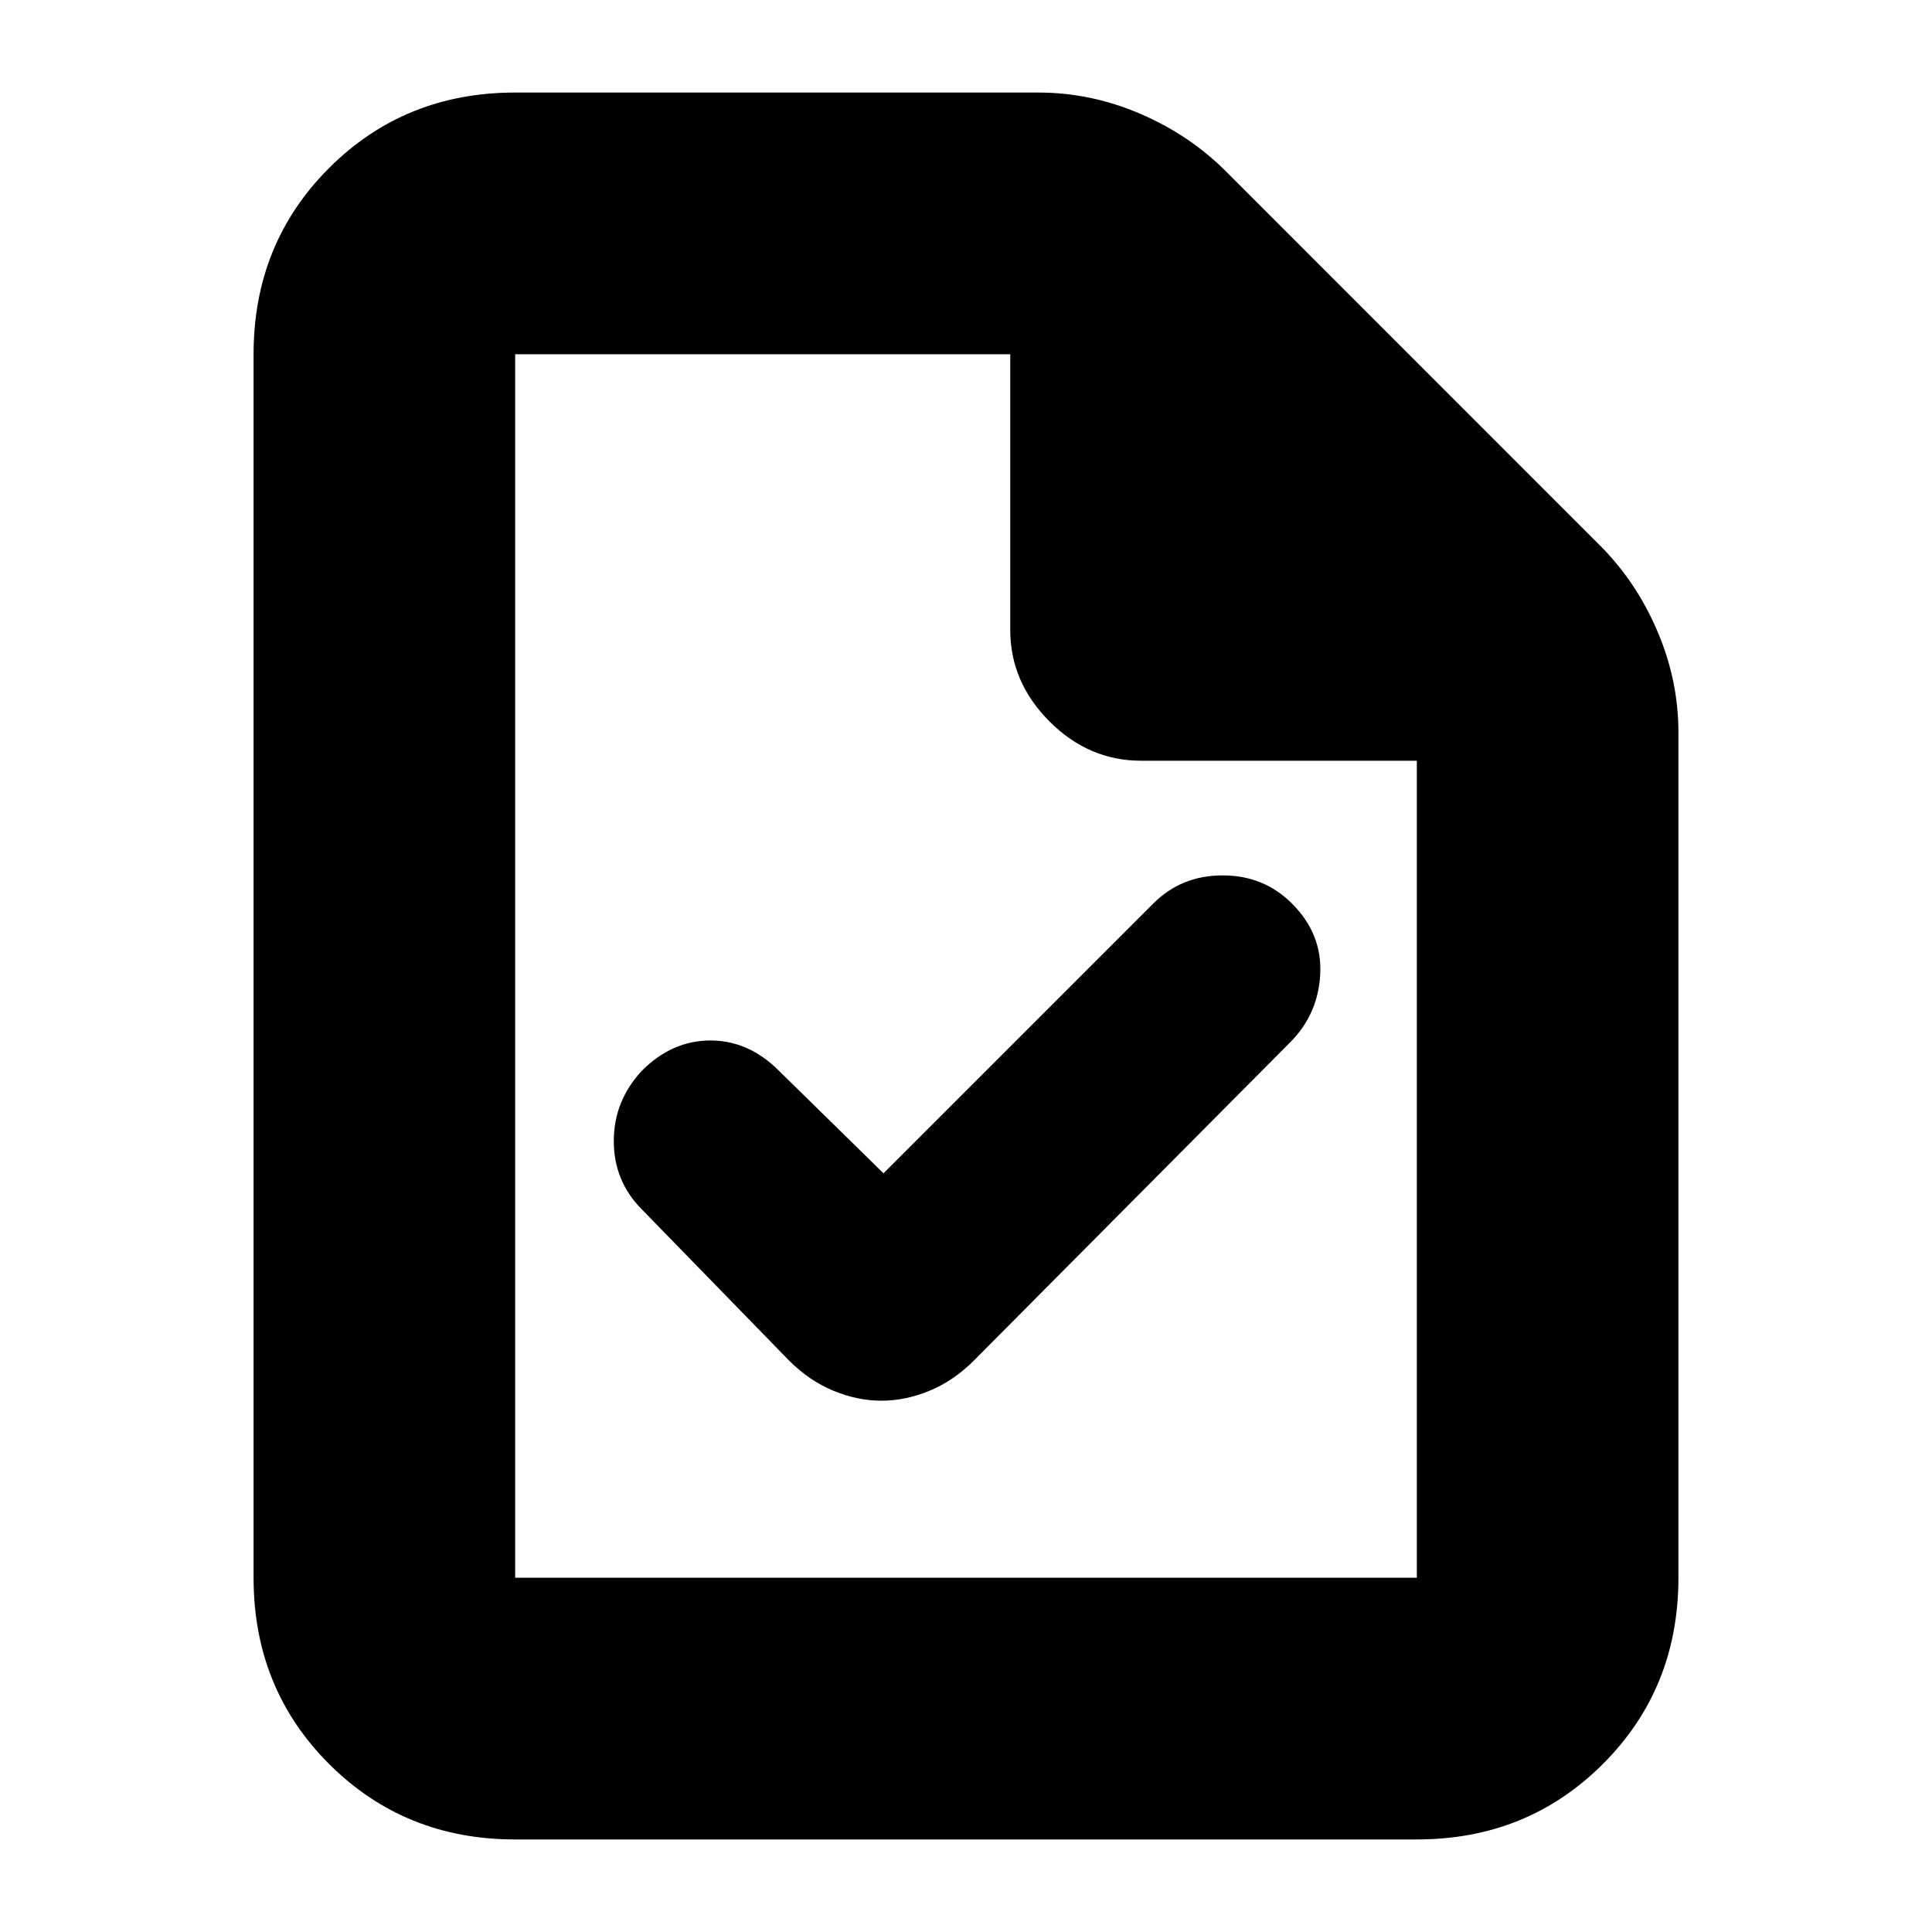 <svg xmlns="http://www.w3.org/2000/svg" height="20" width="20"><path d="M8.167 14.083Q8.375 14.292 8.625 14.396Q8.875 14.5 9.125 14.5Q9.375 14.5 9.625 14.396Q9.875 14.292 10.083 14.083L13.354 10.792Q13.646 10.5 13.667 10.083Q13.688 9.667 13.375 9.354Q13.083 9.062 12.656 9.062Q12.229 9.062 11.938 9.354L9.146 12.146L8.062 11.083Q7.75 10.771 7.354 10.771Q6.958 10.771 6.646 11.083Q6.354 11.396 6.354 11.812Q6.354 12.229 6.646 12.521ZM5.333 19.042Q4.188 19.042 3.406 18.26Q2.625 17.479 2.625 16.333V3.667Q2.625 2.521 3.406 1.74Q4.188 0.958 5.333 0.958H10.75Q11.292 0.958 11.802 1.177Q12.312 1.396 12.688 1.771L16.562 5.646Q16.938 6.021 17.156 6.531Q17.375 7.042 17.375 7.583V16.333Q17.375 17.479 16.594 18.26Q15.812 19.042 14.667 19.042ZM10.458 3.667H5.333Q5.333 3.667 5.333 3.667Q5.333 3.667 5.333 3.667V16.333Q5.333 16.333 5.333 16.333Q5.333 16.333 5.333 16.333H14.667Q14.667 16.333 14.667 16.333Q14.667 16.333 14.667 16.333V7.875H11.812Q11.271 7.875 10.865 7.469Q10.458 7.062 10.458 6.521ZM5.333 3.667V6.521Q5.333 7.062 5.333 7.469Q5.333 7.875 5.333 7.875V3.667V6.521Q5.333 7.062 5.333 7.469Q5.333 7.875 5.333 7.875V16.333Q5.333 16.333 5.333 16.333Q5.333 16.333 5.333 16.333Q5.333 16.333 5.333 16.333Q5.333 16.333 5.333 16.333V3.667Q5.333 3.667 5.333 3.667Q5.333 3.667 5.333 3.667Z"/></svg>